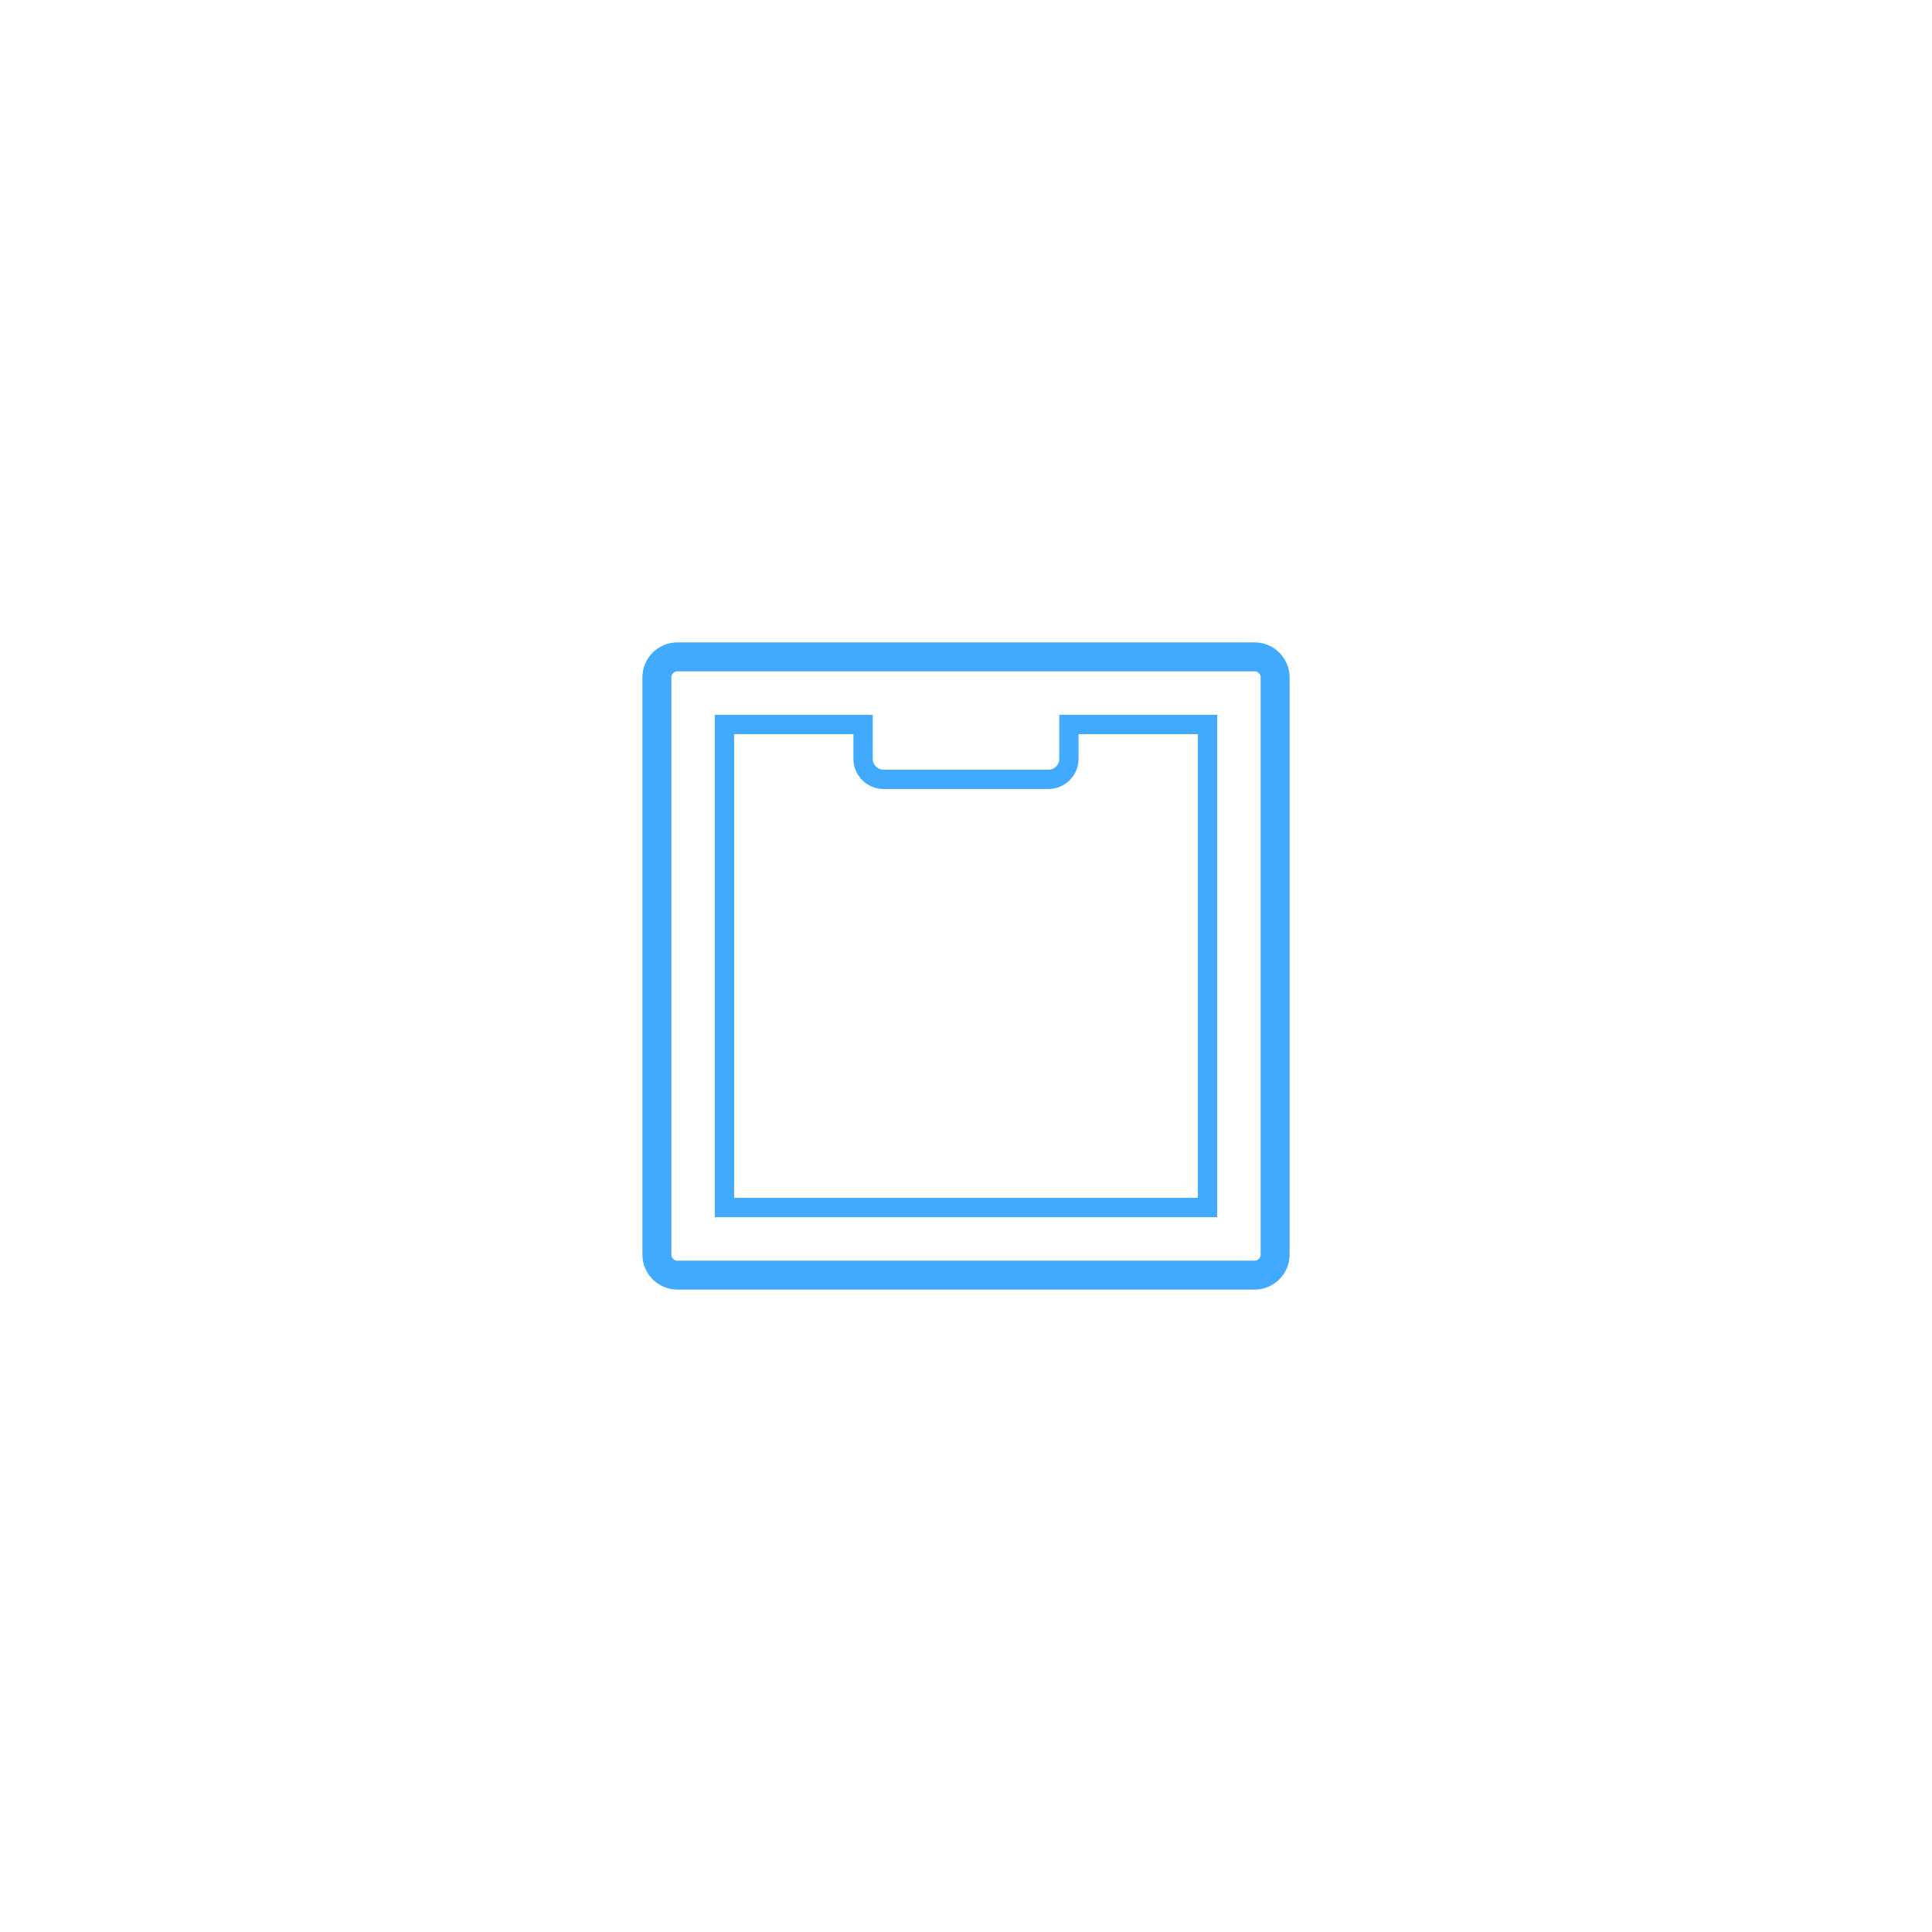 <?xml version="1.0" encoding="utf-8"?>
<!DOCTYPE svg PUBLIC "-//W3C//DTD SVG 1.1//EN" "http://www.w3.org/Graphics/SVG/1.1/DTD/svg11.dtd">
<svg version="1.1" xmlns="http://www.w3.org/2000/svg" xmlns:xlink="http://www.w3.org/1999/xlink" x="0px" y="0px" viewBox="-64 -64 400 400" enable-background="new -64 -64 400 400" xml:space="preserve">
	<filter  id="filter-1" filterUnits="objectBoundingBox" y="-84.4%" x="-84.4%" width="268.8%" height="268.8%">
		<feOffset  result="shadowOffsetOuter1" in="SourceAlpha" dy="0" dx="0"></feOffset>
		<feGaussianBlur  stdDeviation="35" result="shadowBlurOuter1" in="shadowOffsetOuter1"></feGaussianBlur>
			<feColorMatrix  values="0 0 0 0 0.413   0 0 0 0 0.737   0 0 0 0 1  0 0 0 1 0" result="shadowMatrixOuter1" in="shadowBlurOuter1" type="matrix">
			</feColorMatrix>
		<feMerge>
			<feMergeNode  in="shadowMatrixOuter1"></feMergeNode>
			<feMergeNode  in="SourceGraphic"></feMergeNode>
		</feMerge>
	</filter>
	<g transform="translate(-449, -326)">
		<g transform="translate(521, 398)" filter="url(#filter-1)">
			<path fill="none" stroke="#41AAFF" stroke-width="6" d="M128,123.752c0,2.342-1.906,4.248-4.248,4.248H4.248
				C1.906,128,0,126.094,0,123.752V4.248C0,1.906,1.906,0,4.248,0h119.504C126.094,0,128,1.906,128,4.248V123.752z"/>
			<path fill="none" stroke="#41AAFF" stroke-width="4" d="M114,114H14V14h28.693v7.102
				c0,2.353,1.908,4.261,4.261,4.261h34.091c2.353,0,4.261-1.908,4.261-4.261V14H114V114z"/>
		</g>
	</g>
</svg>
